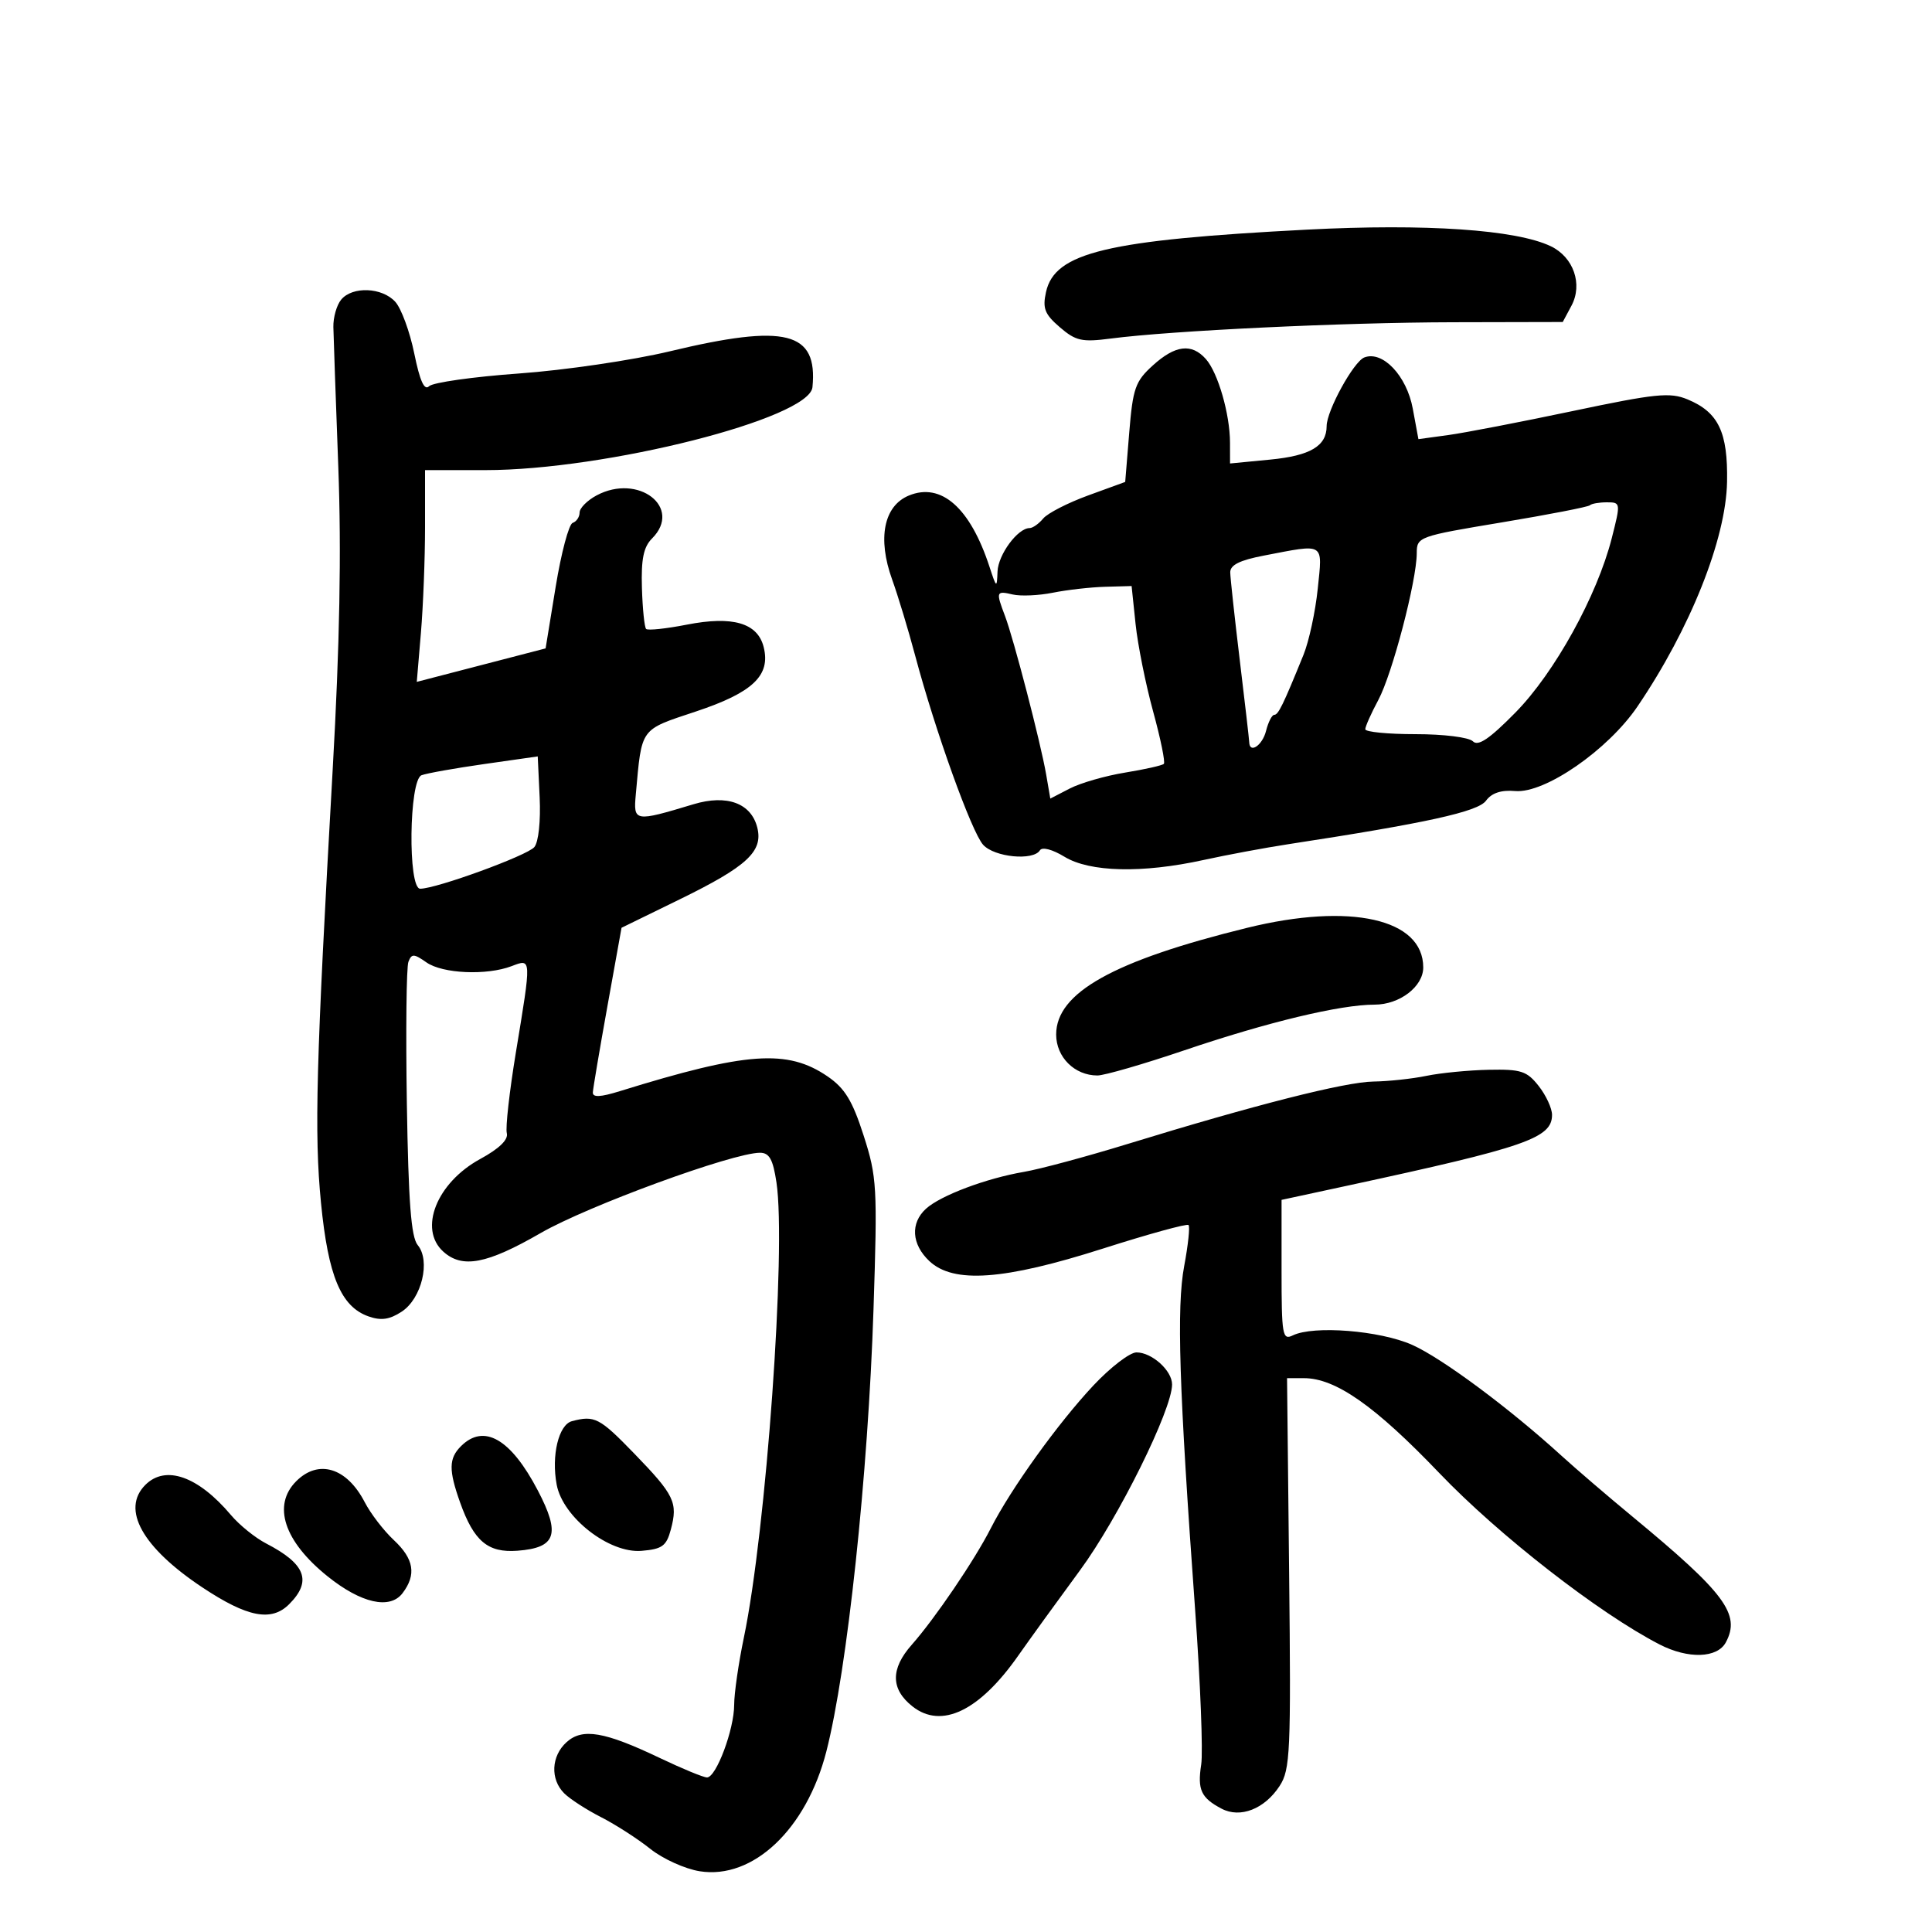 <svg xmlns="http://www.w3.org/2000/svg" width="300" height="300" viewBox="0 0 300 300" version="1.1">
	<path d="M 203 35.655 C 171.866 37.265, 163.774 39.200, 162.422 45.355 C 161.865 47.889, 162.221 48.793, 164.569 50.813 C 167.039 52.938, 168.001 53.153, 172.441 52.574 C 181.880 51.343, 208.429 50.076, 225.581 50.038 L 242.662 50 244.015 47.473 C 245.801 44.134, 244.340 39.929, 240.803 38.235 C 235.433 35.660, 221.399 34.703, 203 35.655 M 52.978 46.527 C 52.281 47.367, 51.735 49.279, 51.765 50.777 C 51.795 52.275, 52.140 62.050, 52.530 72.500 C 53.023 85.686, 52.756 100.068, 51.659 119.500 C 49.072 165.312, 48.785 175.976, 49.844 186.781 C 50.959 198.160, 52.946 202.905, 57.225 204.410 C 59.178 205.097, 60.489 204.909, 62.376 203.673 C 65.482 201.638, 66.892 195.779, 64.863 193.338 C 63.836 192.102, 63.420 186.663, 63.175 171.265 C 62.997 160.026, 63.106 150.167, 63.418 149.354 C 63.913 148.062, 64.266 148.073, 66.215 149.438 C 68.723 151.195, 75.559 151.498, 79.435 150.025 C 82.562 148.836, 82.550 148.596, 80.100 163.454 C 79.107 169.479, 78.475 175.104, 78.696 175.954 C 78.959 176.966, 77.528 178.355, 74.556 179.975 C 67.816 183.649, 64.951 190.836, 68.829 194.345 C 71.780 197.016, 75.589 196.291, 83.953 191.467 C 91.271 187.246, 113.798 179, 118.012 179 C 119.463 179, 120.031 180.024, 120.568 183.604 C 122.107 193.869, 118.971 237.680, 115.509 254.275 C 114.680 258.249, 114.001 262.953, 114.001 264.730 C 114 268.548, 111.212 276, 109.784 276 C 109.235 276, 105.951 274.647, 102.487 272.994 C 93.852 268.873, 90.440 268.292, 87.973 270.525 C 85.587 272.684, 85.420 276.277, 87.604 278.461 C 88.487 279.344, 91.065 281.013, 93.334 282.170 C 95.603 283.328, 99.044 285.543, 100.980 287.093 C 102.916 288.642, 106.373 290.207, 108.662 290.569 C 116.927 291.877, 125.216 284.039, 128.310 271.990 C 131.559 259.338, 134.798 228.981, 135.637 203.322 C 136.260 184.278, 136.174 182.760, 134.099 176.307 C 132.364 170.912, 131.186 168.981, 128.511 167.148 C 122.281 162.879, 115.927 163.329, 96.250 169.434 C 93.221 170.373, 92.016 170.429, 92.057 169.626 C 92.089 169.007, 93.104 163.002, 94.313 156.282 L 96.512 144.065 105.506 139.669 C 116.003 134.540, 118.521 132.213, 117.591 128.506 C 116.637 124.705, 112.859 123.323, 107.686 124.883 C 98.496 127.653, 98.340 127.626, 98.729 123.335 C 99.676 112.875, 99.296 113.399, 108.071 110.476 C 116.908 107.533, 119.690 104.885, 118.582 100.472 C 117.643 96.730, 113.767 95.600, 106.653 96.994 C 103.437 97.624, 100.592 97.925, 100.330 97.664 C 100.069 97.403, 99.775 94.529, 99.678 91.278 C 99.543 86.812, 99.928 84.937, 101.250 83.612 C 106.041 78.808, 99.131 73.451, 92.631 76.930 C 91.184 77.704, 90 78.899, 90 79.586 C 90 80.272, 89.516 80.995, 88.924 81.192 C 88.332 81.389, 87.144 85.856, 86.284 91.117 L 84.721 100.683 74.719 103.282 L 64.717 105.881 65.358 98.290 C 65.711 94.114, 66 86.716, 66 81.849 L 66 73 75.369 73 C 94.075 73, 125.685 64.988, 126.158 60.127 C 127.001 51.473, 122.046 50.227, 104 54.553 C 98.225 55.938, 87.690 57.487, 80.590 57.995 C 73.489 58.504, 67.207 59.393, 66.629 59.971 C 65.894 60.706, 65.201 59.173, 64.325 54.880 C 63.636 51.501, 62.311 47.896, 61.381 46.868 C 59.338 44.611, 54.723 44.423, 52.978 46.527 M 179.002 56.750 C 176.285 59.217, 175.909 60.290, 175.347 67.167 L 174.721 74.834 168.972 76.930 C 165.810 78.083, 162.668 79.695, 161.989 80.513 C 161.310 81.331, 160.360 82, 159.878 82 C 158.035 82, 154.996 86.118, 154.895 88.750 C 154.795 91.374, 154.738 91.339, 153.645 88 C 150.646 78.834, 146.150 74.867, 141.123 76.949 C 137.225 78.564, 136.226 83.604, 138.535 90 C 139.429 92.475, 141.042 97.806, 142.120 101.848 C 145.230 113.515, 150.867 129.195, 152.663 131.180 C 154.412 133.113, 160.450 133.700, 161.477 132.037 C 161.824 131.476, 163.417 131.893, 165.286 133.033 C 169.226 135.435, 177.348 135.628, 186.857 133.545 C 190.511 132.745, 196.425 131.643, 200 131.095 C 221.476 127.808, 229.493 126.046, 230.743 124.337 C 231.625 123.131, 233.094 122.644, 235.284 122.833 C 239.885 123.229, 249.680 116.456, 254.262 109.709 C 262.457 97.640, 268.011 83.712, 268.176 74.817 C 268.318 67.095, 266.836 64.003, 262.039 62.016 C 259.309 60.885, 257.104 61.109, 244.212 63.826 C 236.120 65.531, 227.419 67.210, 224.875 67.558 L 220.251 68.189 219.375 63.450 C 218.433 58.347, 214.705 54.408, 211.854 55.503 C 210.191 56.141, 206 63.778, 206 66.168 C 206 69.258, 203.464 70.764, 197.250 71.365 L 191 71.969 190.994 68.735 C 190.987 64.308, 189.127 57.866, 187.246 55.750 C 185.039 53.268, 182.498 53.576, 179.002 56.750 M 246.874 78.459 C 246.621 78.712, 240.471 79.907, 233.207 81.116 C 220.228 83.275, 220 83.358, 219.993 85.907 C 219.981 90.187, 216.195 104.643, 214.026 108.691 C 212.912 110.770, 212 112.815, 212 113.235 C 212 113.656, 215.510 114, 219.800 114 C 224.190 114, 228.086 114.486, 228.712 115.112 C 229.528 115.928, 231.284 114.740, 235.309 110.650 C 241.391 104.470, 247.993 92.524, 250.273 83.571 C 251.671 78.080, 251.660 78, 249.513 78 C 248.314 78, 247.127 78.207, 246.874 78.459 M 196.250 86.272 C 192.485 86.996, 191.009 87.736, 191.031 88.891 C 191.048 89.776, 191.714 95.900, 192.510 102.500 C 193.307 109.100, 193.968 114.838, 193.979 115.250 C 194.030 117.091, 196.024 115.754, 196.589 113.500 C 196.934 112.125, 197.508 111, 197.864 111 C 198.497 111, 199.244 109.467, 202.407 101.677 C 203.261 99.574, 204.256 94.961, 204.618 91.427 C 205.364 84.140, 205.835 84.429, 196.250 86.272 M 163.500 92.034 C 161.300 92.476, 158.488 92.601, 157.250 92.311 C 154.677 91.707, 154.619 91.868, 156.054 95.641 C 157.405 99.196, 161.604 115.363, 162.446 120.252 L 163.091 124.004 166.121 122.437 C 167.788 121.576, 171.653 120.463, 174.712 119.966 C 177.770 119.468, 180.474 118.859, 180.720 118.613 C 180.966 118.368, 180.217 114.705, 179.057 110.475 C 177.896 106.245, 176.670 100.132, 176.331 96.892 L 175.715 91 171.608 91.115 C 169.348 91.178, 165.700 91.592, 163.500 92.034 M 75.204 118.639 C 70.641 119.289, 66.253 120.073, 65.454 120.379 C 63.509 121.125, 63.311 138, 65.247 138 C 67.756 138, 81.883 132.846, 82.973 131.533 C 83.623 130.750, 83.970 127.501, 83.798 123.818 L 83.500 117.456 75.204 118.639 M 193.662 144.071 C 172.907 149.171, 164 154.146, 164 160.639 C 164 164.155, 166.866 167, 170.408 167 C 171.487 167, 177.575 165.237, 183.935 163.081 C 196.872 158.698, 208.115 156, 213.447 156 C 217.337 156, 221 153.198, 221 150.223 C 221 142.670, 209.705 140.129, 193.662 144.071 M 221.500 167.057 C 219.300 167.512, 215.595 167.911, 213.267 167.942 C 208.869 168.002, 194.845 171.564, 175.034 177.654 C 168.690 179.603, 161.475 181.545, 159 181.968 C 153.144 182.968, 146.069 185.627, 143.800 187.681 C 141.334 189.913, 141.543 193.222, 144.314 195.826 C 148.064 199.348, 155.885 198.786, 171.229 193.889 C 178.315 191.628, 184.310 189.977, 184.553 190.220 C 184.796 190.463, 184.494 193.325, 183.882 196.581 C 182.681 202.976, 183.077 215.447, 185.581 250 C 186.398 261.275, 186.821 272.075, 186.522 274 C 185.915 277.910, 186.498 279.173, 189.685 280.850 C 192.591 282.380, 196.364 280.905, 198.698 277.324 C 200.353 274.785, 200.474 272.089, 200.176 244.280 L 199.852 214 202.466 214 C 207.380 214, 213.500 218.289, 223.500 228.740 C 232.762 238.419, 248.290 250.502, 257.700 255.351 C 262.136 257.636, 266.667 257.491, 267.989 255.021 C 270.318 250.669, 267.888 247.397, 253.500 235.507 C 249.650 232.325, 244.700 228.080, 242.500 226.074 C 234.361 218.651, 223.901 210.884, 219.269 208.825 C 214.266 206.601, 203.968 205.785, 200.750 207.358 C 199.138 208.147, 199 207.352, 199 197.265 L 199 186.316 209.250 184.105 C 236.968 178.124, 241 176.728, 241 173.112 C 241 172.099, 240.067 170.084, 238.927 168.635 C 237.098 166.309, 236.190 166.013, 231.177 166.115 C 228.055 166.178, 223.700 166.602, 221.500 167.057 M 169.793 215.123 C 164.299 220.974, 156.965 231.181, 153.844 237.320 C 151.329 242.267, 145.185 251.320, 141.570 255.406 C 138.256 259.152, 138.301 262.305, 141.707 264.984 C 146.193 268.513, 152.080 265.686, 158.091 257.116 C 159.872 254.577, 164.200 248.596, 167.709 243.825 C 173.657 235.738, 182 218.896, 182 214.976 C 182 212.820, 178.868 210, 176.472 210 C 175.444 210, 172.438 212.305, 169.793 215.123 M 88.816 220.677 C 86.743 221.224, 85.592 226.009, 86.442 230.543 C 87.394 235.619, 94.597 241.235, 99.615 240.814 C 102.830 240.545, 103.482 240.070, 104.168 237.500 C 105.286 233.309, 104.728 232.150, 98.473 225.694 C 93.104 220.150, 92.332 219.748, 88.816 220.677 M 71.571 224.571 C 69.679 226.464, 69.653 228.281, 71.449 233.316 C 73.591 239.322, 75.757 241.144, 80.346 240.798 C 86.362 240.344, 87.072 238.242, 83.511 231.435 C 79.310 223.405, 75.137 221.006, 71.571 224.571 M 46 230 C 42.258 233.742, 44.098 239.335, 50.860 244.768 C 56.084 248.965, 60.553 249.969, 62.510 247.383 C 64.687 244.508, 64.284 242.068, 61.149 239.139 C 59.580 237.674, 57.551 235.031, 56.638 233.267 C 53.858 227.891, 49.460 226.540, 46 230 M 22.571 230.571 C 18.782 234.361, 22.086 240.295, 31.444 246.506 C 38.415 251.134, 42.146 251.854, 44.896 249.104 C 48.482 245.518, 47.469 242.845, 41.320 239.666 C 39.625 238.789, 37.172 236.808, 35.869 235.263 C 30.771 229.220, 25.709 227.434, 22.571 230.571" stroke="none" fill="black" fill-rule="evenodd"/>
</svg>